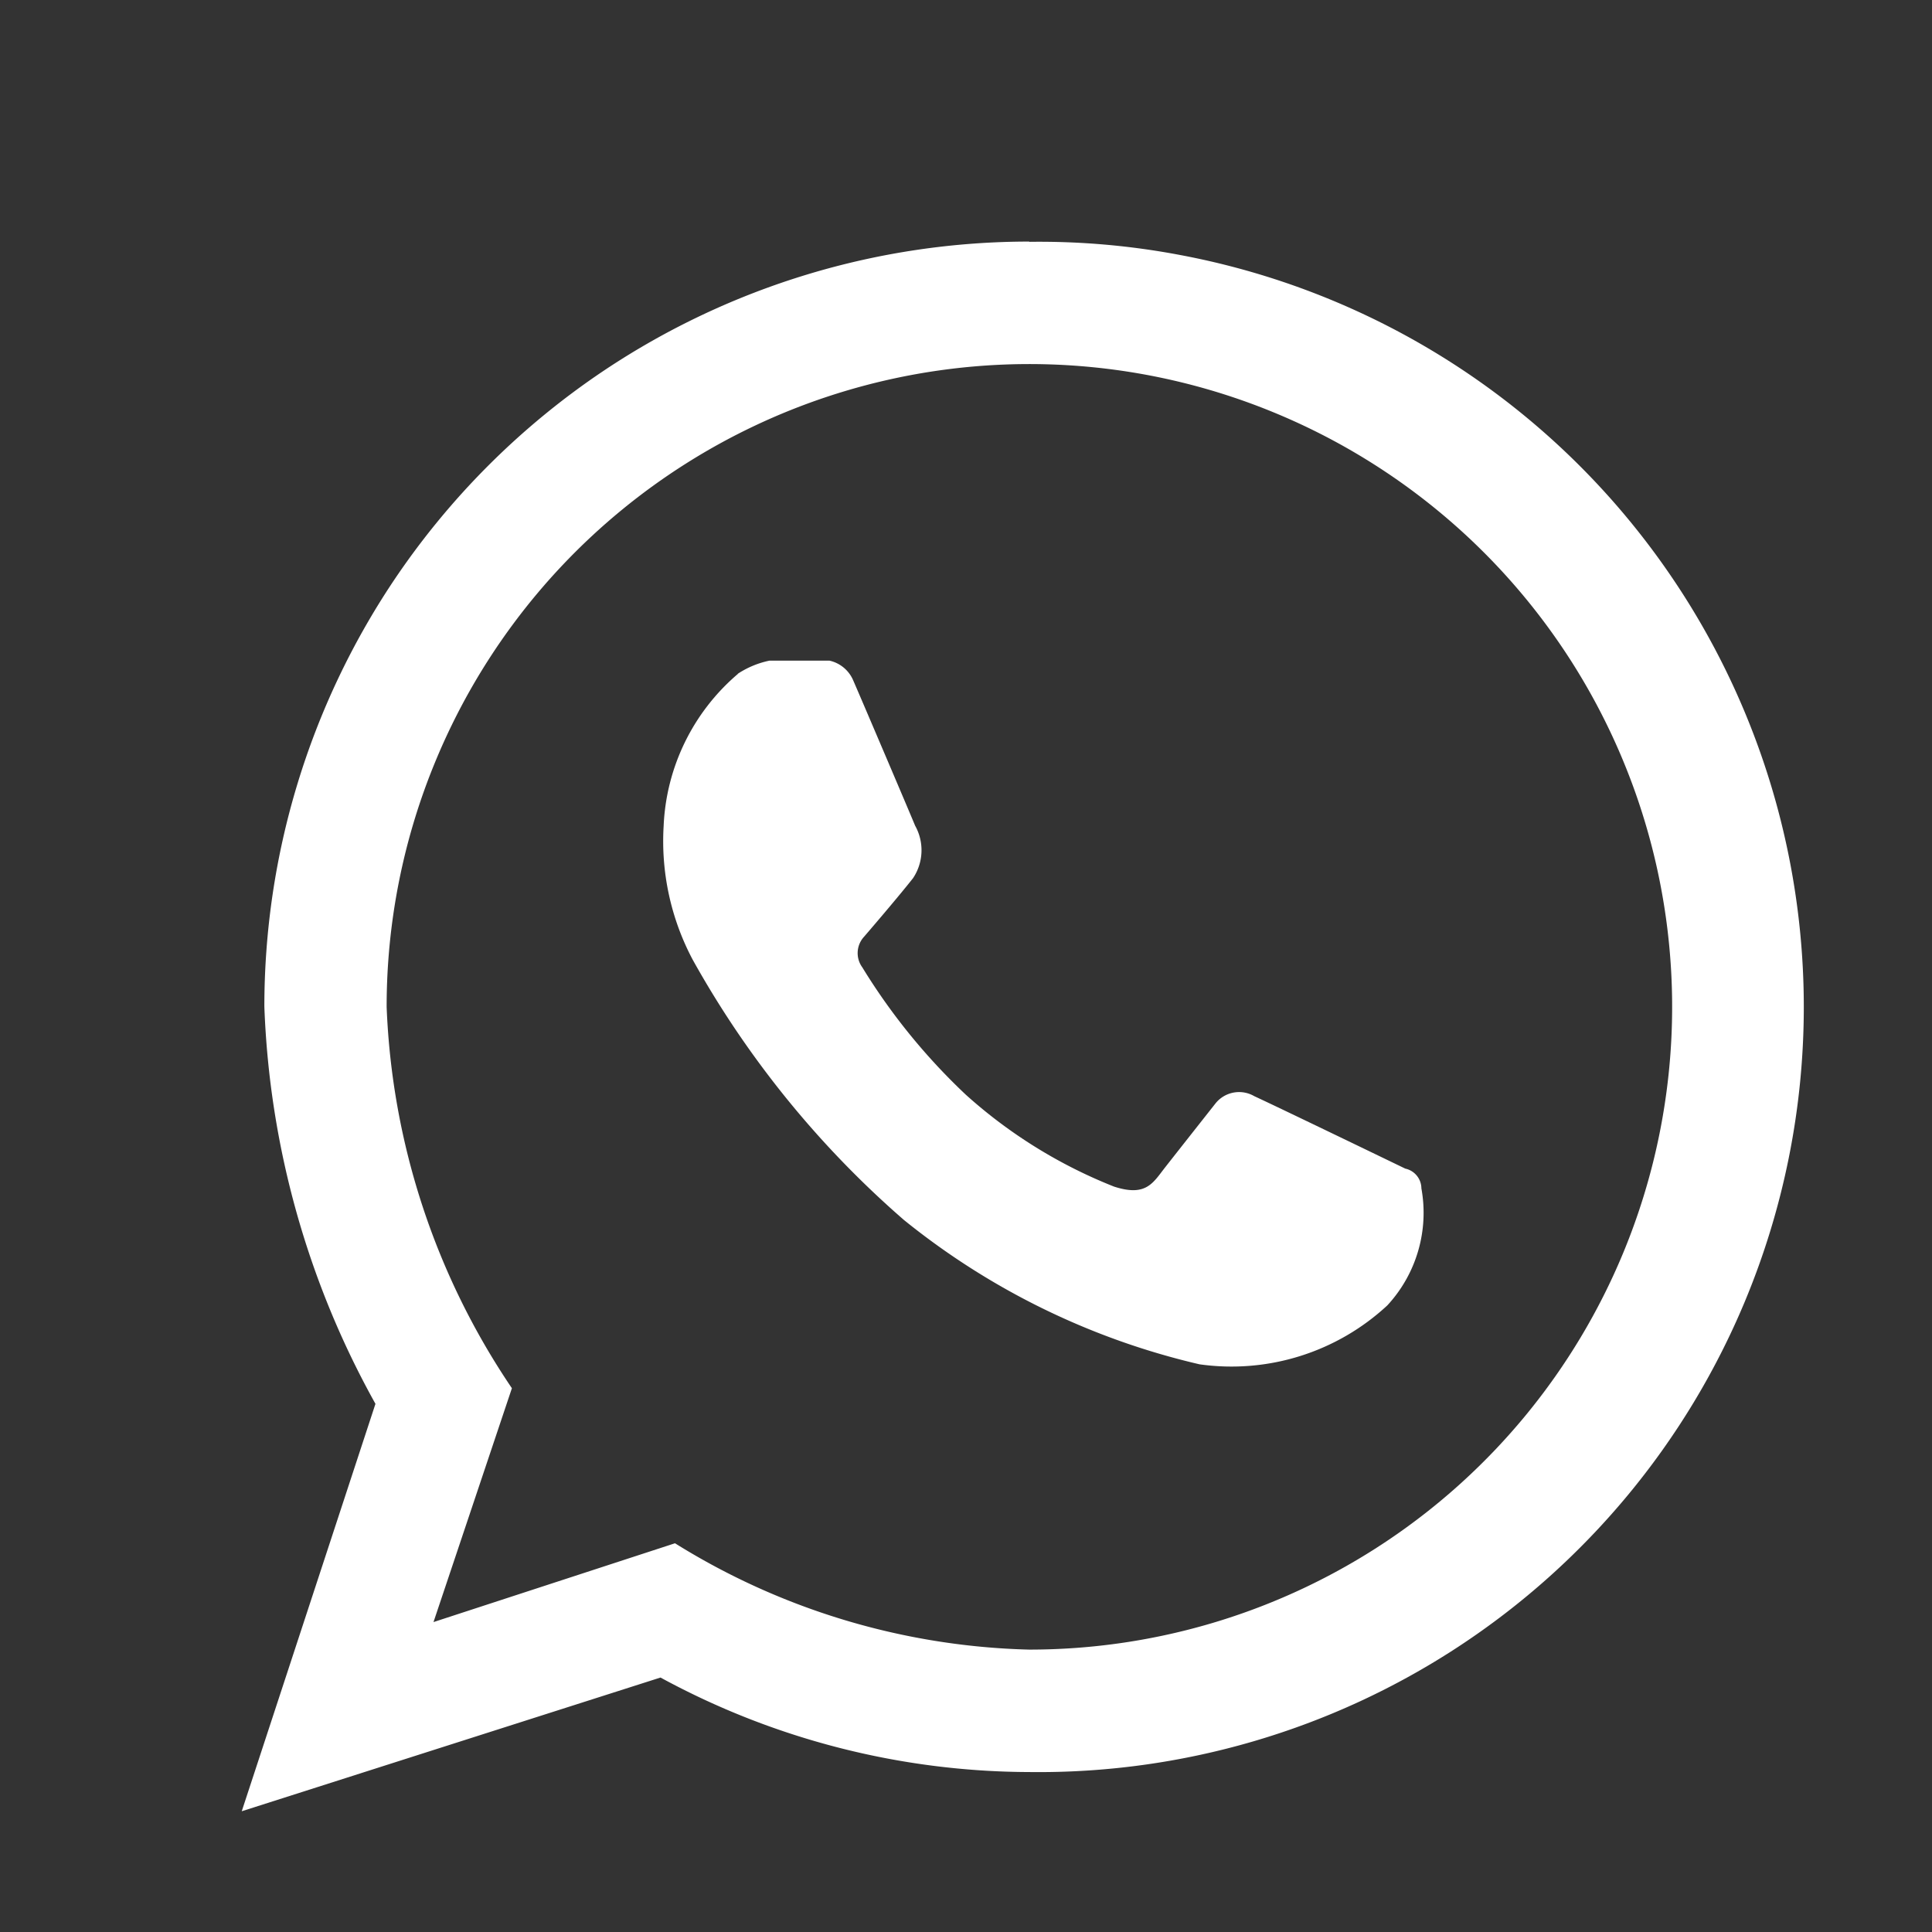 <svg id="Icon_-_UI_-_Social_-_WhatsApp_-_16px" data-name="Icon - UI - Social - WhatsApp - 16px" xmlns="http://www.w3.org/2000/svg" width="24" height="24" viewBox="0 0 24 24">
  <rect x="0" y="0" width="24" height="24" fill="#333333" stroke="none"/>
  <g id="Group_2928" data-name="Group 2928" transform="translate(3 3)">
    <path id="Path_3341" data-name="Path 3341" d="M921.781,359.762a9.509,9.509,0,0,0-5.28,1.6,9.526,9.526,0,0,0-2.622,2.622,9.516,9.516,0,0,0-1.6,5.282,10.953,10.953,0,0,0,1.38,4.934l-1.661,5.061L917.2,377.6a9.637,9.637,0,0,0,4.579,1.174,9.506,9.506,0,0,0,8.889-5.84,9.509,9.509,0,0,0,0-7.329,9.5,9.5,0,0,0-7.017-5.677,9.383,9.383,0,0,0-1.871-.163m0,17.488a8.724,8.724,0,0,1-4.4-1.321l-3,.979.974-2.905a9.075,9.075,0,0,1-1.556-4.736,7.965,7.965,0,0,1,.608-3.056,7.987,7.987,0,0,1,5.819-4.777,7.977,7.977,0,0,1,4.612.455,7.994,7.994,0,0,1,2.591,1.731,7.984,7.984,0,0,1-5.646,13.63" transform="translate(-911.995 -359.761)" fill="#fff" fill-rule="evenodd"/>
    <path id="Path_3342" data-name="Path 3342" d="M918.531,365.5a1.129,1.129,0,0,1,.393-.163h.747a.419.419,0,0,1,.293.243c.092.21.724,1.693.77,1.807a.625.625,0,0,1-.026.652c-.2.254-.608.727-.608.727a.3.3,0,0,0-.022.381,7.676,7.676,0,0,0,1.287,1.583,6.119,6.119,0,0,0,1.839,1.14c.4.13.484-.045.636-.239s.623-.791.623-.791a.375.375,0,0,1,.484-.093c.319.147,1.876.9,1.876.9a.253.253,0,0,1,.2.245,1.694,1.694,0,0,1-.423,1.454,2.845,2.845,0,0,1-2.333.732,9.124,9.124,0,0,1-3.672-1.793,12.035,12.035,0,0,1-2.624-3.233,3.142,3.142,0,0,1-.361-1.661,2.629,2.629,0,0,1,.923-1.89" transform="translate(-912.366 -360.13)" fill="#fff" fill-rule="evenodd"/>
  </g>
  <rect id="Rectangle_372" data-name="Rectangle 372" width="24" height="24" fill="none"/>
</svg>
